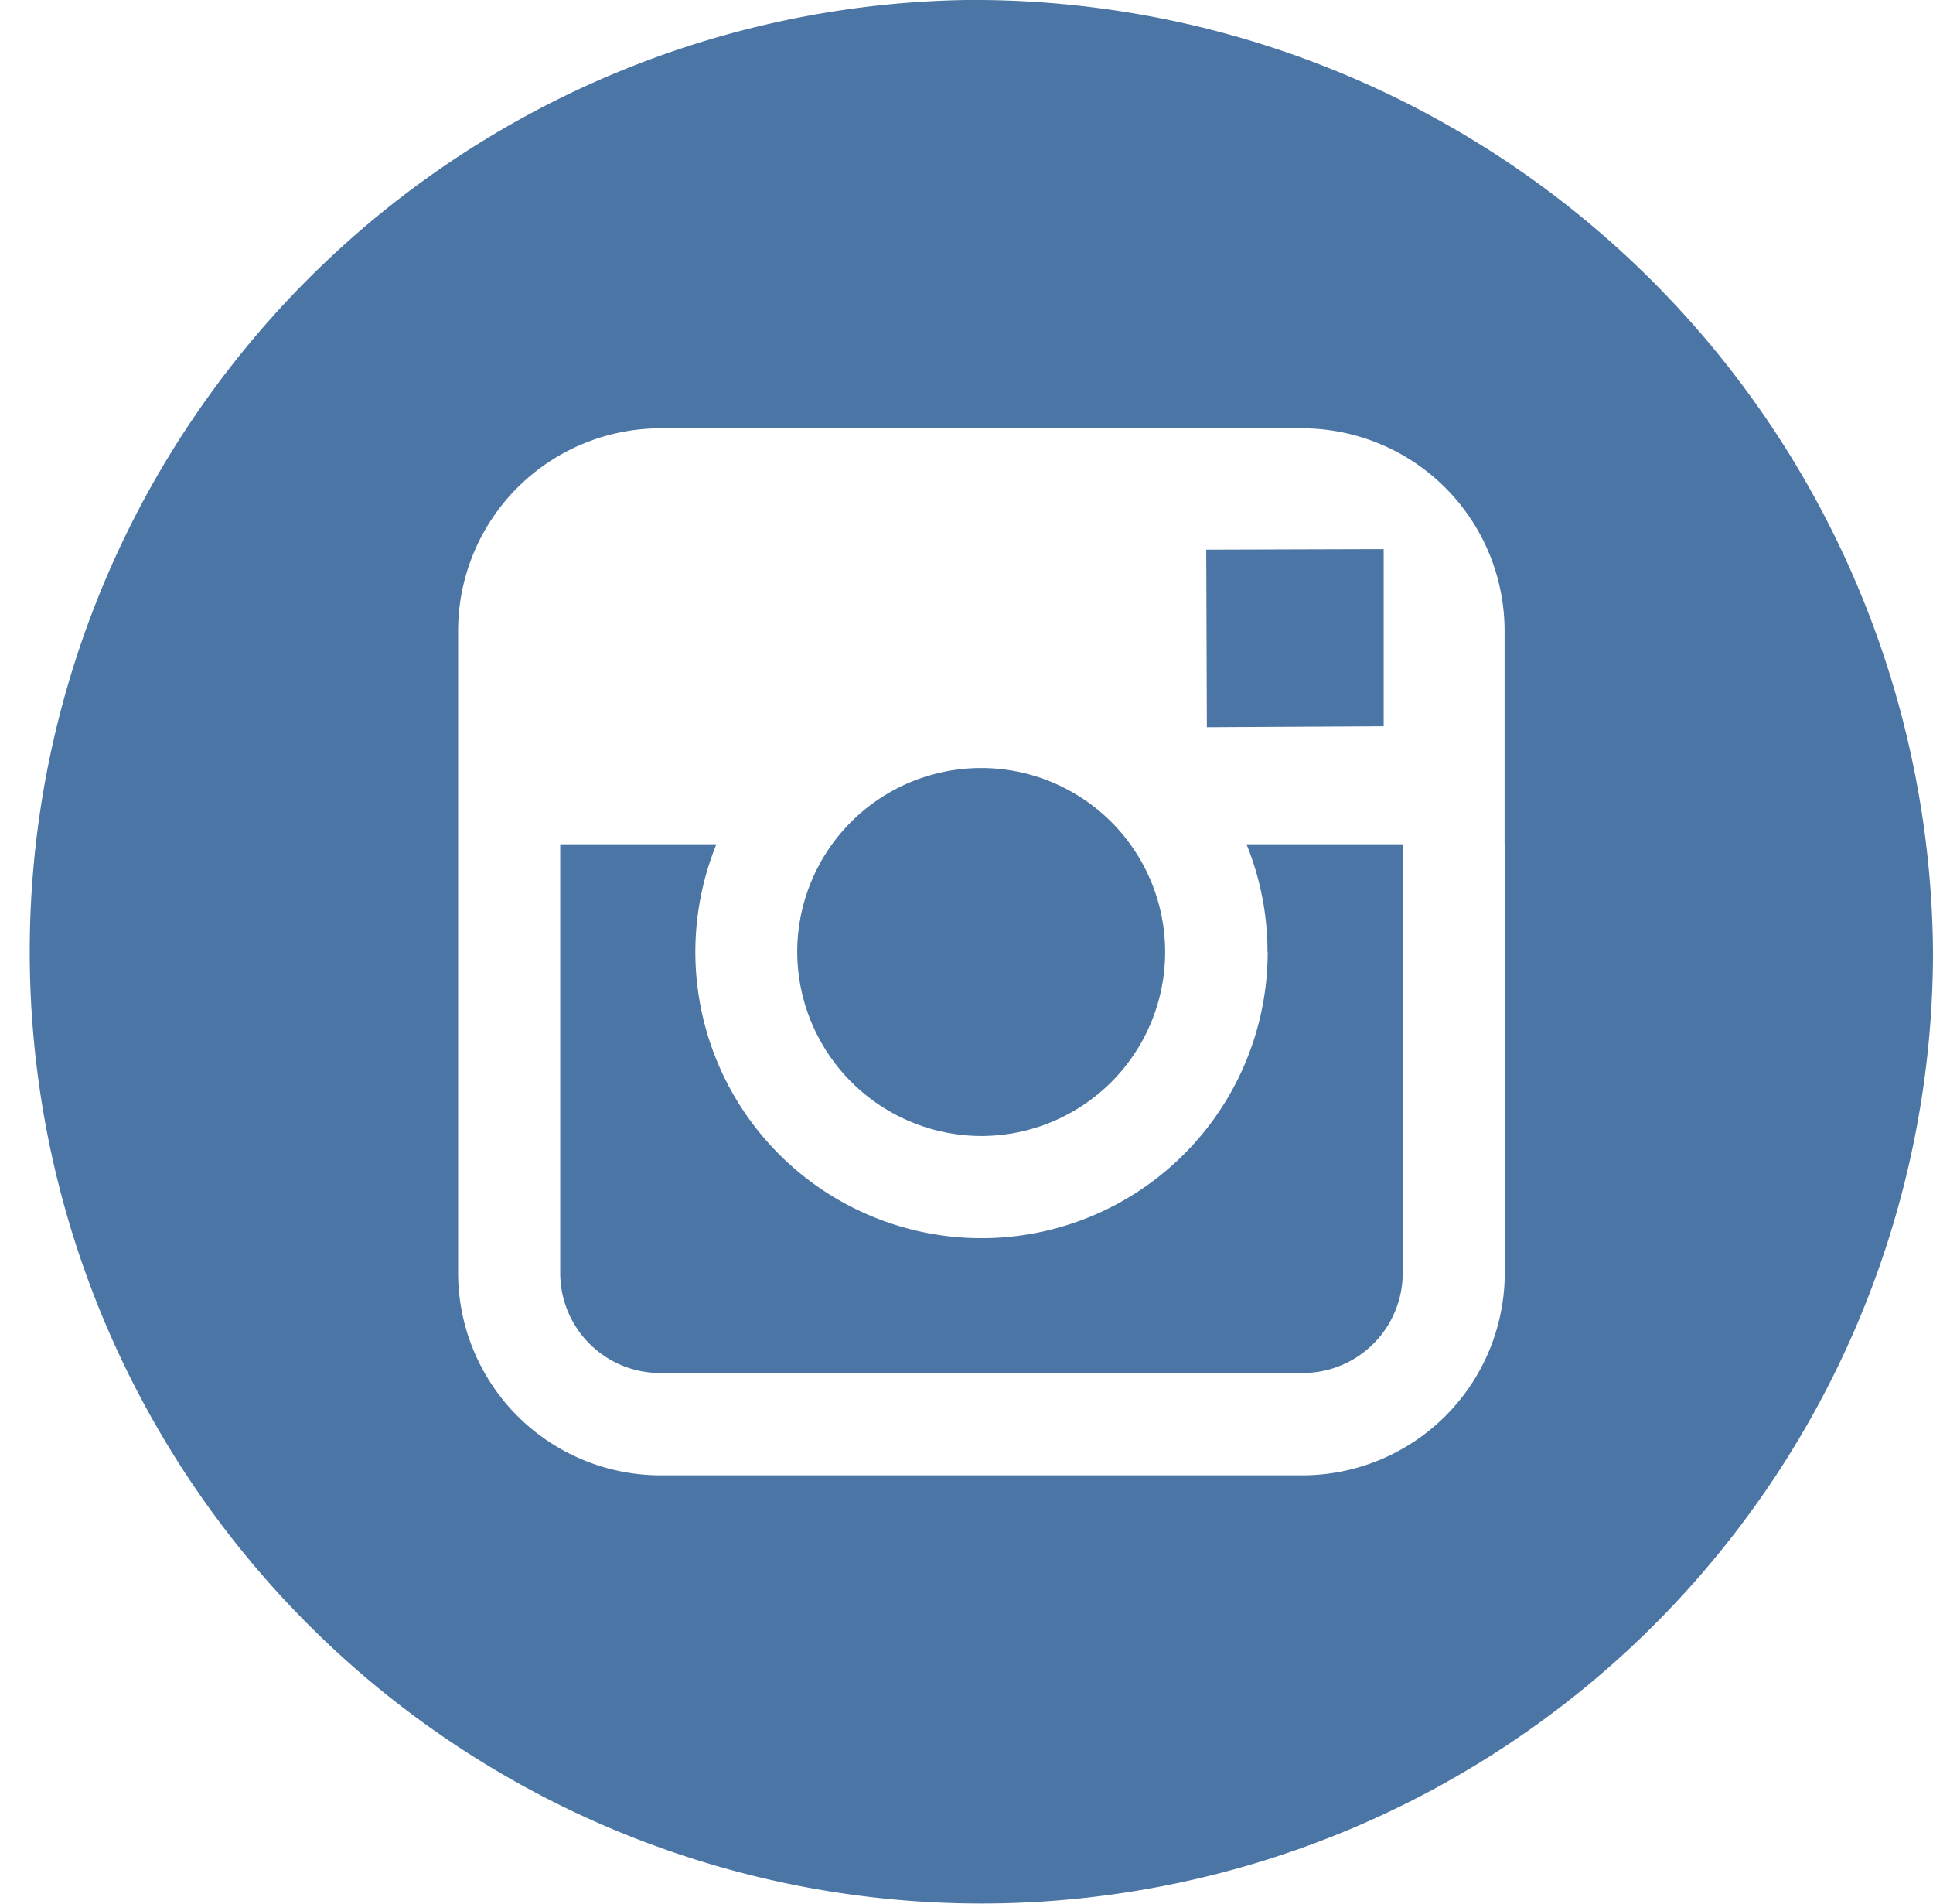 <svg xmlns="http://www.w3.org/2000/svg" width="40.625" height="40" viewBox="0 0 40.625 40">
  <defs>
    <style>
      .cls-1 {
        fill: #4b75a4;
        fill-rule: evenodd;
      }
    </style>
  </defs>
  <path id="In" class="cls-1" d="M907.686,3484A20,20,0,1,0,928,3504,20.155,20.155,0,0,0,907.686,3484ZM919,3501.74v9.01a4.258,4.258,0,0,1-4.251,4.25H901.253a4.257,4.257,0,0,1-4.25-4.25v-13.5a4.257,4.257,0,0,1,4.25-4.25h13.492a4.258,4.258,0,0,1,4.251,4.25v4.49Zm-4.983,2.26a6.014,6.014,0,1,1-11.586-2.26h-3.282v9.01a2.1,2.1,0,0,0,2.107,2.1h13.492a2.1,2.1,0,0,0,2.107-2.1v-9.01h-3.283A5.99,5.99,0,0,1,914.013,3504Zm2.438-4.74v-3.72h-0.486l-3.243.01,0.013,3.73ZM908,3507.87a3.866,3.866,0,1,0-3.87-3.87A3.879,3.879,0,0,0,908,3507.87Z" transform="translate(-887.375 -3484)"/>
</svg>
